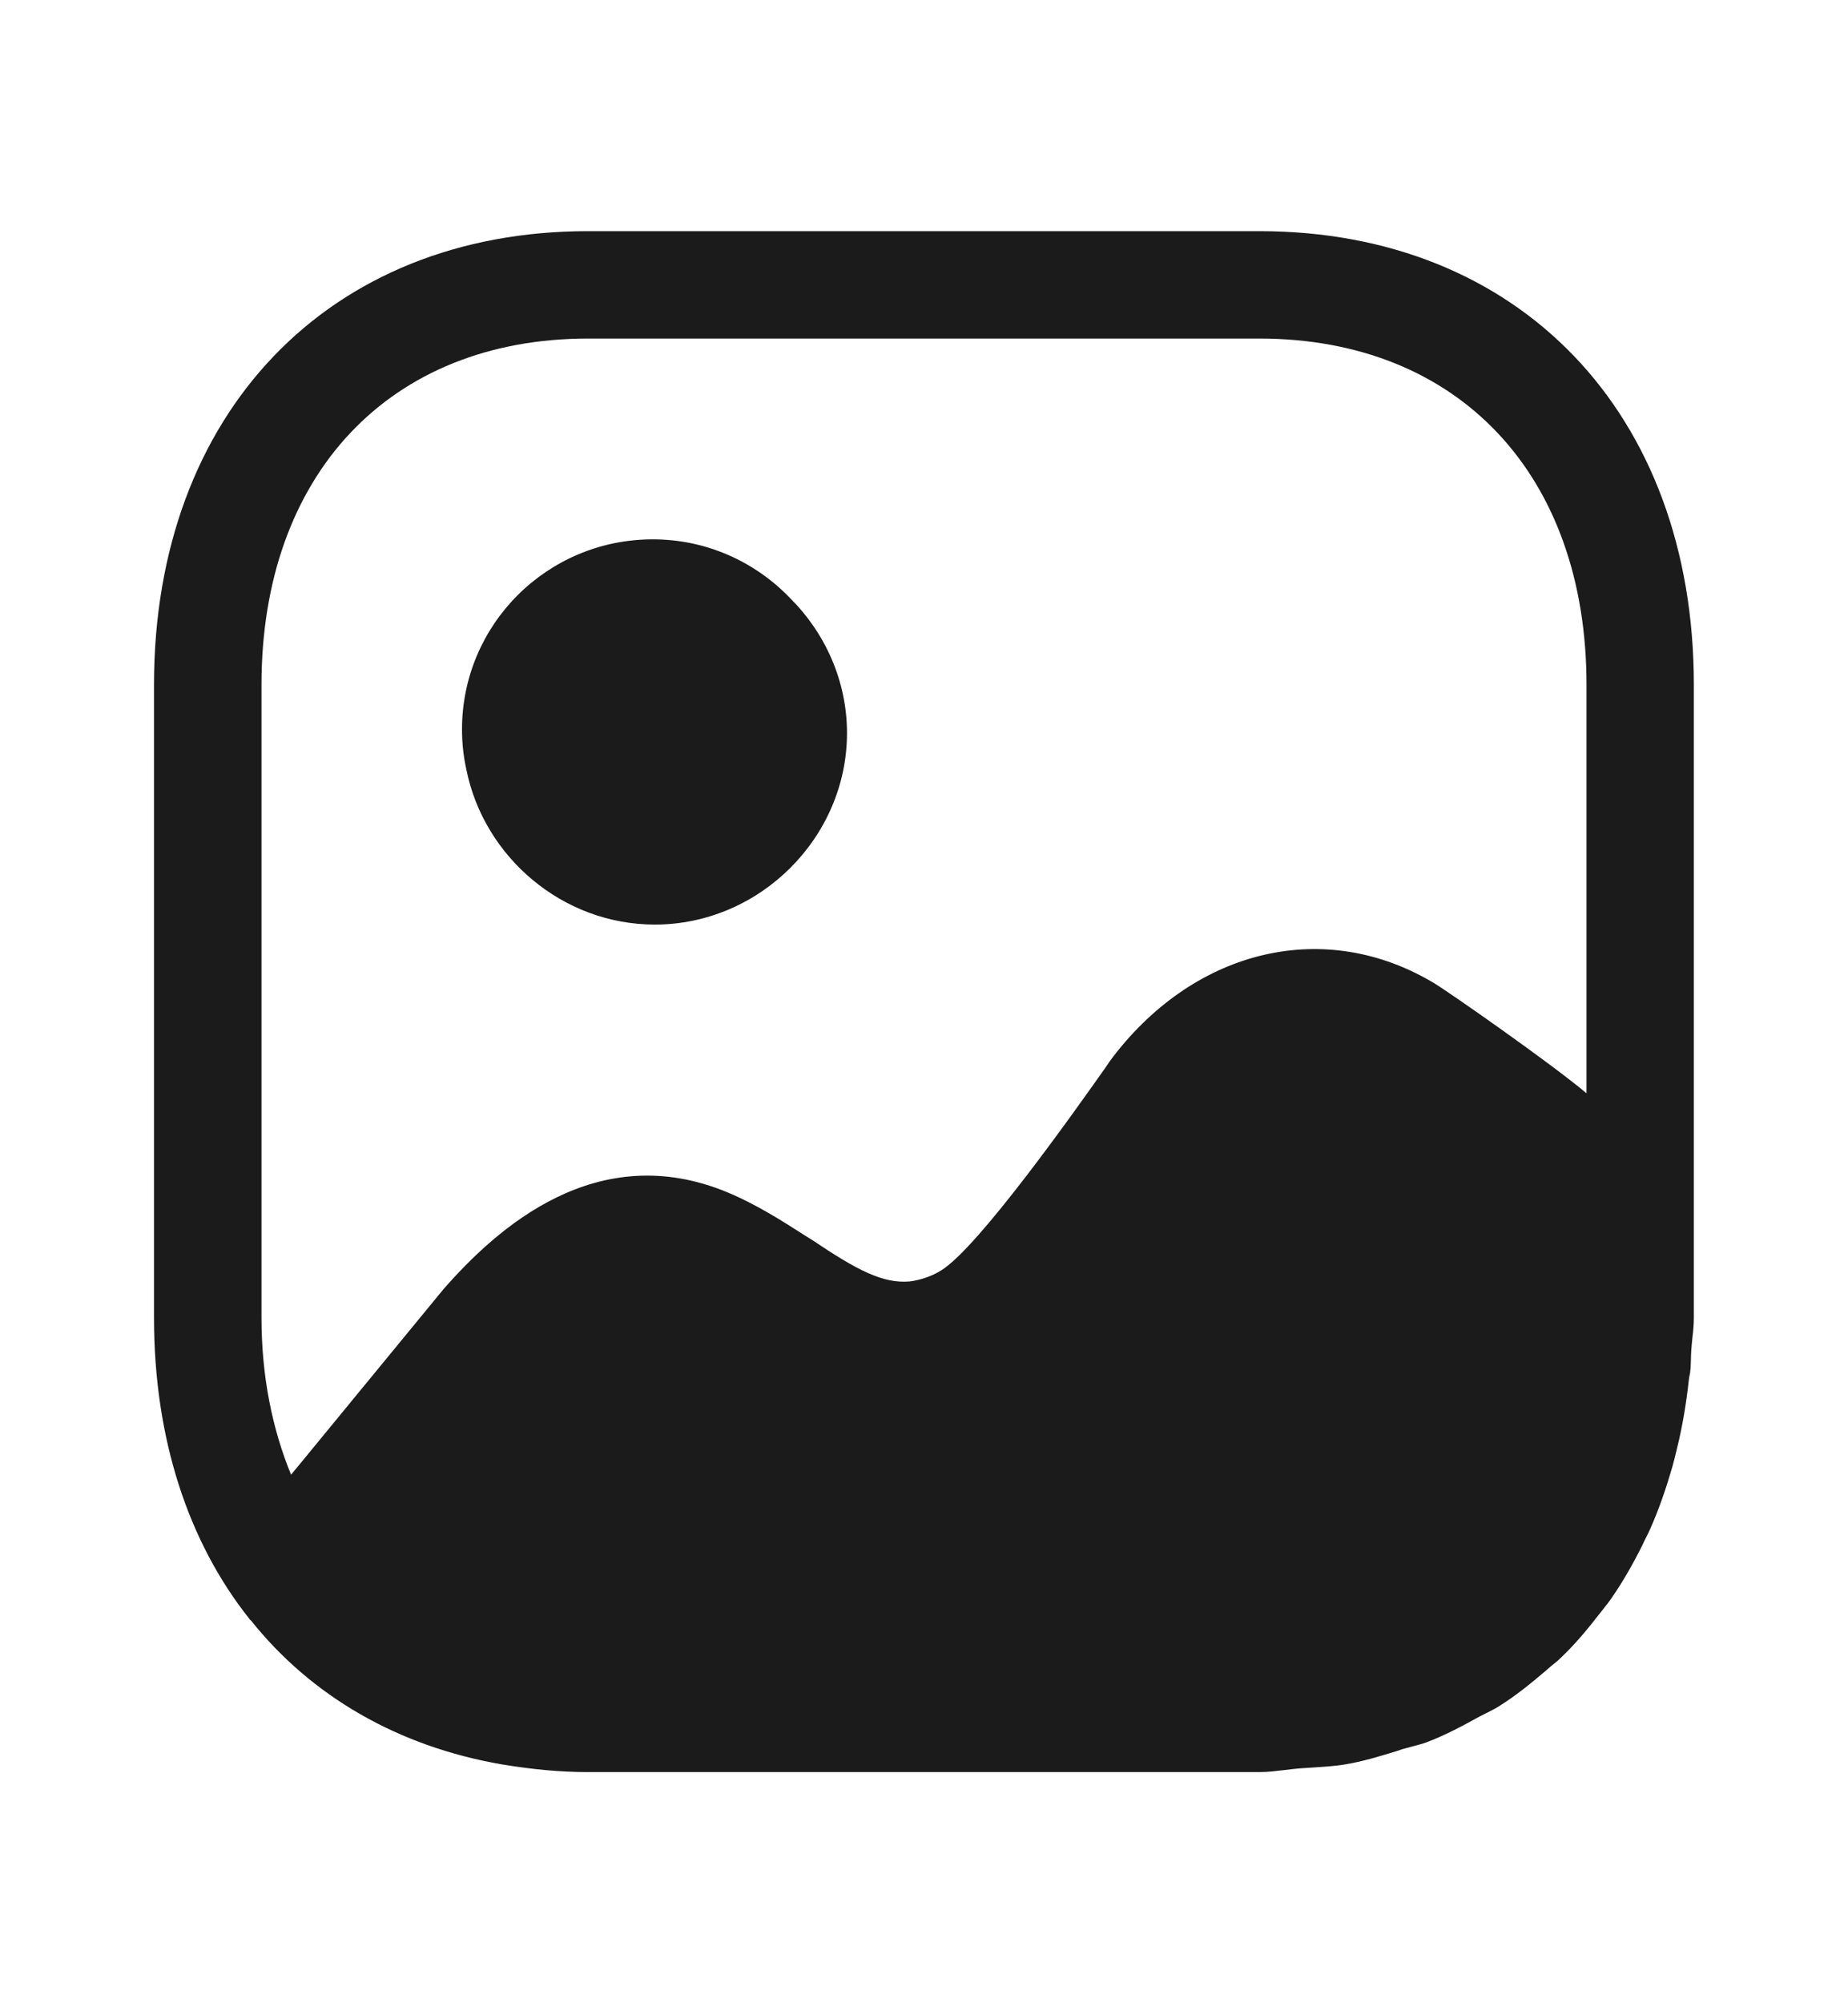 <svg width="12" height="13" viewBox="0 0 12 13" fill="none" xmlns="http://www.w3.org/2000/svg">
<path fill-rule="evenodd" clip-rule="evenodd" d="M3.819 2.197C2.53 2.197 1.698 3.081 1.698 4.444V8.551C1.698 8.934 1.769 9.275 1.89 9.57C1.895 9.564 2.01 9.425 2.159 9.243C2.451 8.887 2.876 8.37 2.879 8.367C3.225 7.972 3.874 7.383 4.727 7.739C4.913 7.817 5.079 7.923 5.232 8.021C5.247 8.03 5.262 8.04 5.277 8.049C5.563 8.241 5.732 8.331 5.907 8.316C5.979 8.306 6.047 8.284 6.112 8.244C6.355 8.094 6.986 7.2 7.175 6.933C7.202 6.893 7.22 6.867 7.227 6.859C7.772 6.149 8.612 5.96 9.312 6.38C9.406 6.436 10.079 6.906 10.302 7.095V4.444C10.302 3.081 9.47 2.197 8.177 2.197H3.819ZM8.177 1.5C9.865 1.5 10.999 2.681 10.999 4.444V8.551C10.999 8.595 10.995 8.637 10.99 8.678C10.987 8.708 10.984 8.737 10.982 8.767C10.981 8.785 10.98 8.803 10.98 8.822C10.979 8.846 10.979 8.87 10.976 8.895C10.976 8.904 10.974 8.913 10.972 8.922C10.97 8.931 10.968 8.941 10.967 8.95C10.95 9.107 10.925 9.257 10.889 9.402C10.881 9.439 10.871 9.474 10.862 9.509L10.86 9.517C10.819 9.658 10.773 9.793 10.716 9.921C10.706 9.943 10.696 9.964 10.685 9.985C10.678 9.999 10.671 10.013 10.665 10.027C10.604 10.149 10.537 10.267 10.461 10.376C10.447 10.396 10.432 10.415 10.417 10.434C10.407 10.447 10.397 10.459 10.387 10.472C10.307 10.575 10.225 10.674 10.13 10.763C10.112 10.781 10.091 10.797 10.071 10.813C10.059 10.824 10.046 10.834 10.034 10.845C9.937 10.928 9.839 11.007 9.73 11.075C9.706 11.09 9.681 11.102 9.656 11.115C9.64 11.123 9.624 11.131 9.608 11.139C9.498 11.2 9.386 11.26 9.265 11.306C9.235 11.317 9.204 11.325 9.173 11.333C9.151 11.339 9.129 11.345 9.107 11.351C9.096 11.355 9.085 11.358 9.075 11.362C8.966 11.395 8.858 11.429 8.741 11.449C8.673 11.461 8.601 11.465 8.53 11.47C8.498 11.472 8.467 11.474 8.437 11.476C8.403 11.479 8.371 11.483 8.338 11.487C8.286 11.493 8.233 11.5 8.177 11.5H3.819C3.631 11.5 3.451 11.481 3.278 11.453L3.259 11.45C2.583 11.333 2.021 11.007 1.628 10.514C1.625 10.514 1.624 10.512 1.622 10.51C1.621 10.508 1.62 10.506 1.619 10.505C1.223 10.007 1 9.337 1 8.551V4.444C1 2.681 2.135 1.5 3.819 1.5H8.177ZM5.5 4.757C5.5 5.435 4.933 6 4.252 6C3.654 6 3.144 5.563 3.029 4.997C3.01 4.912 3 4.824 3 4.734C3 4.052 3.554 3.5 4.239 3.5C4.588 3.5 4.904 3.646 5.13 3.881C5.357 4.106 5.5 4.418 5.5 4.757Z" fill="#1B1B1B"/>
</svg>
